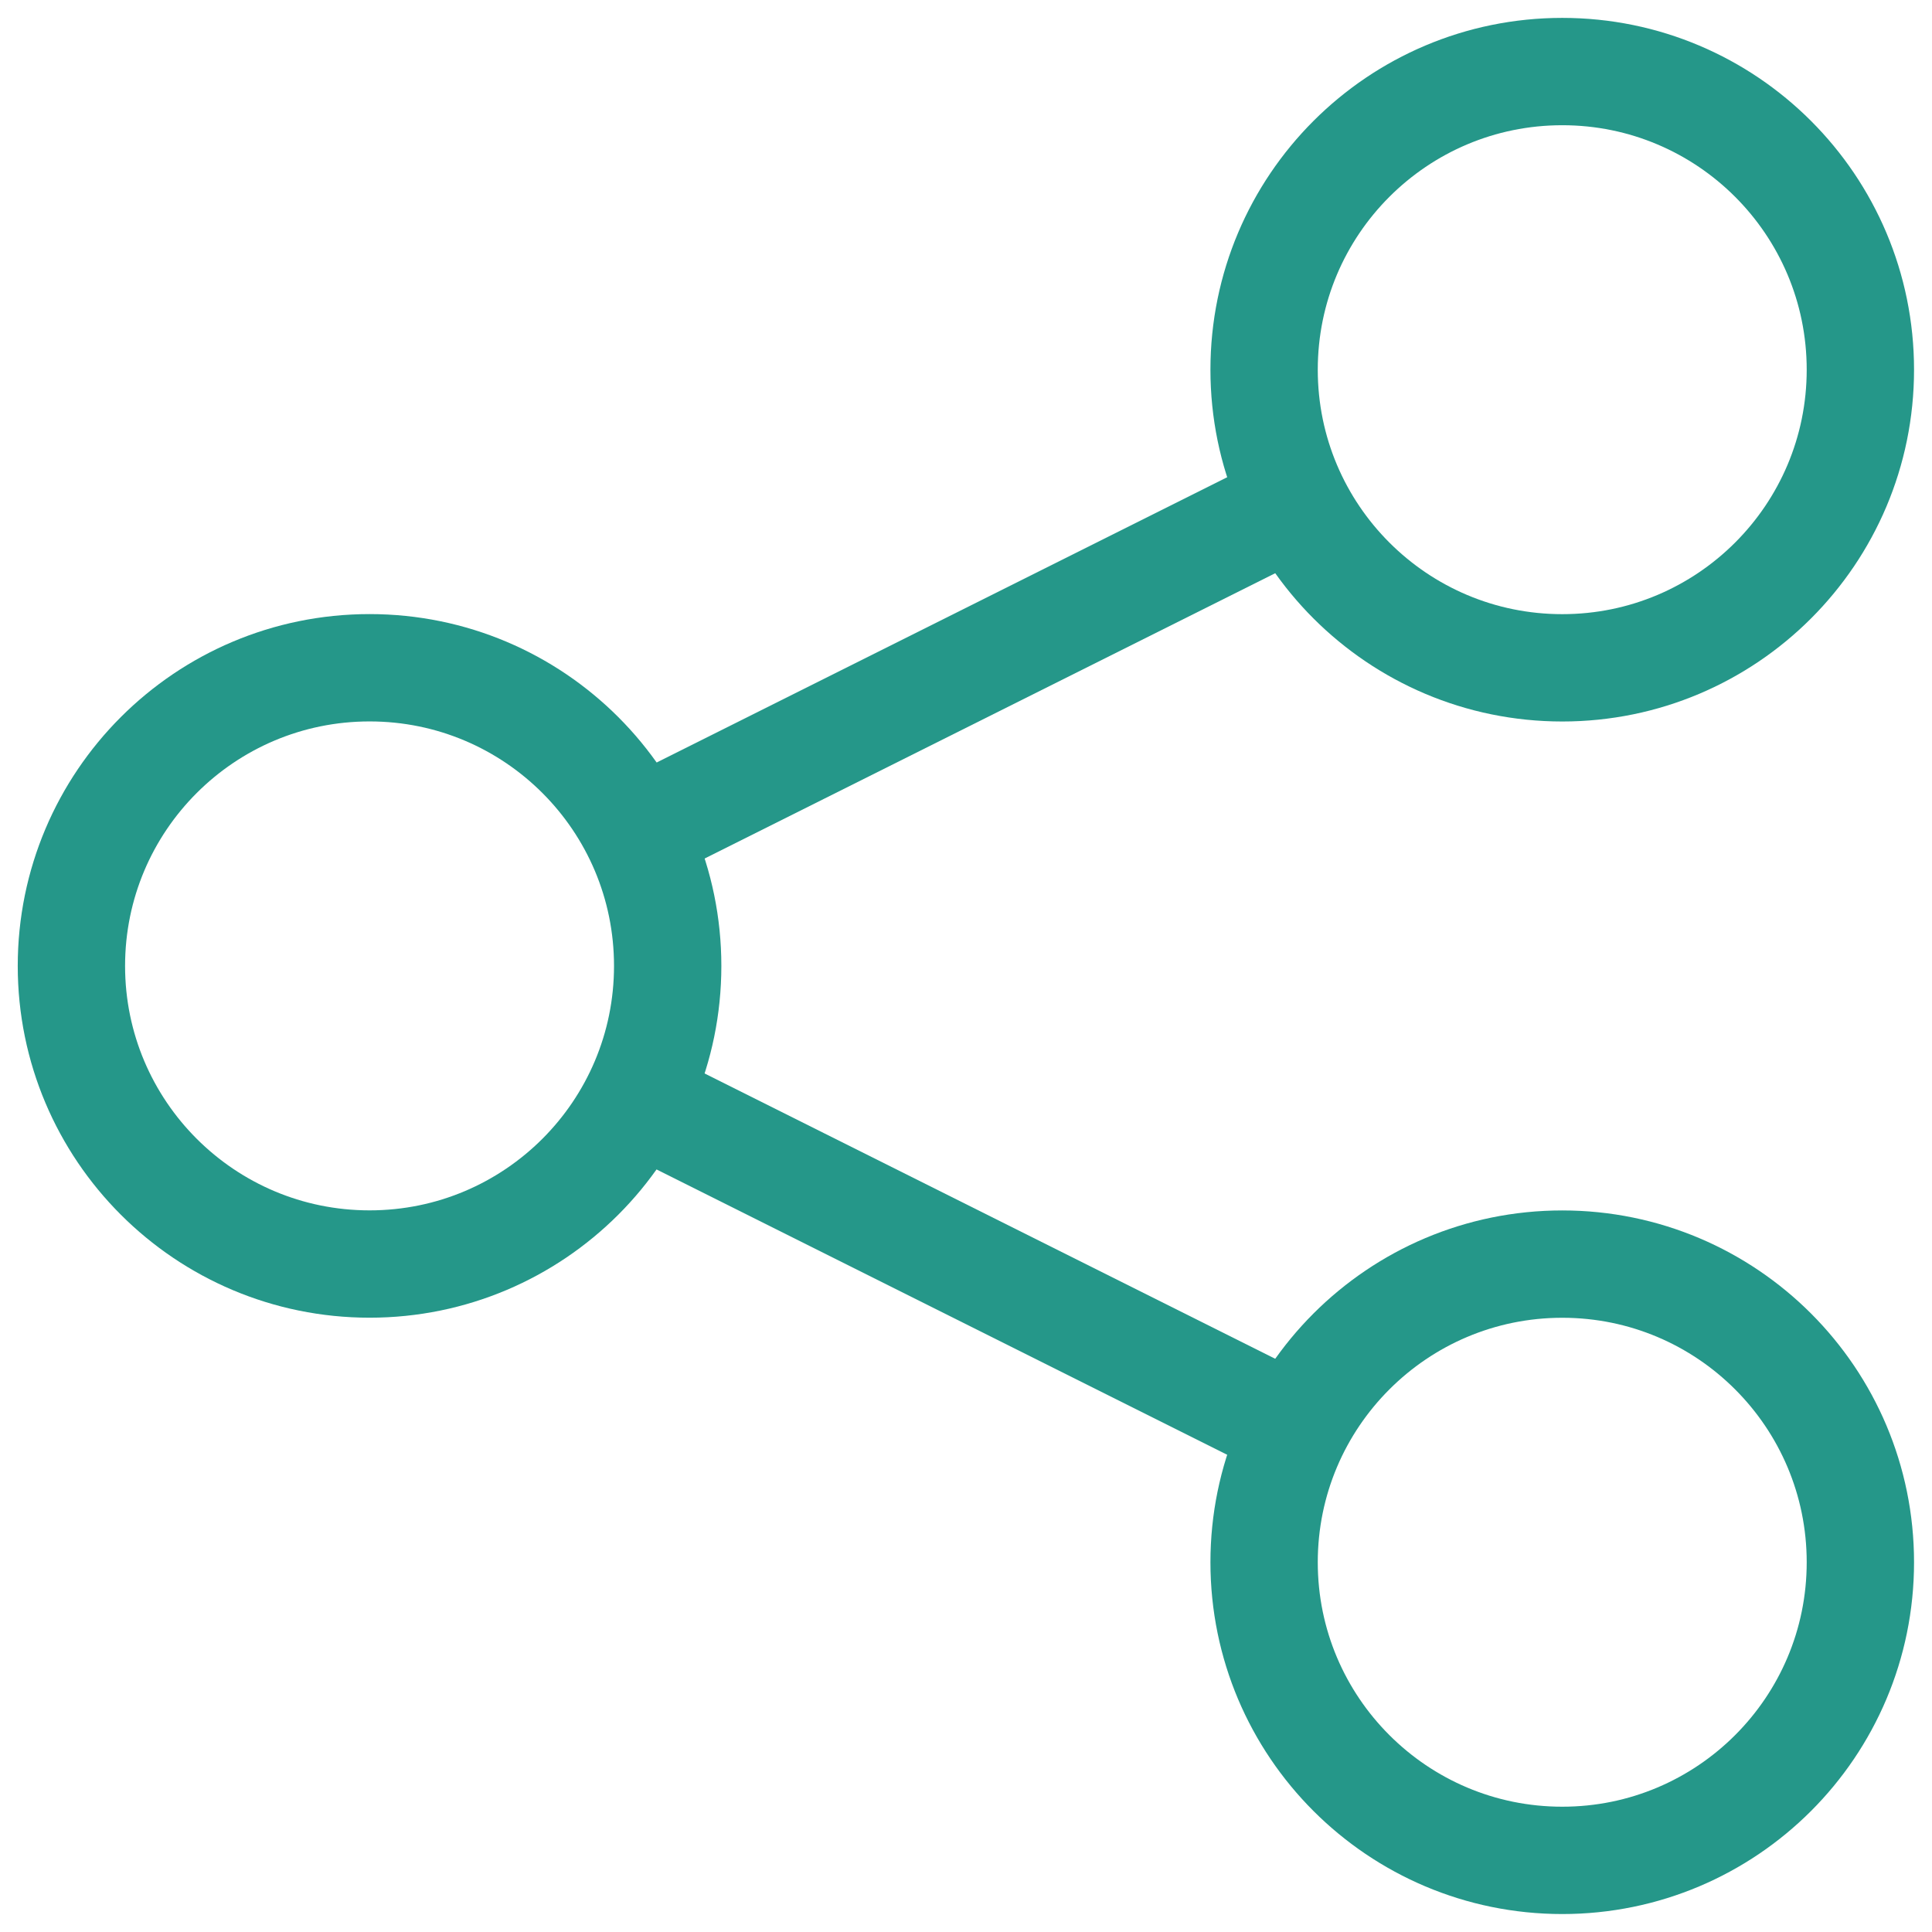 <svg width="27" height="27" viewBox="0 0 27 27" fill="none" xmlns="http://www.w3.org/2000/svg">
<path d="M5.165 17.665C7.466 17.665 9.331 15.8 9.331 13.499C9.331 11.197 7.466 9.332 5.165 9.332C2.864 9.332 0.998 11.197 0.998 13.499C0.998 15.8 2.864 17.665 5.165 17.665Z" stroke="#259789" stroke-width="1.5" stroke-miterlimit="10"/>
<path d="M21.833 9.333C24.134 9.333 25.999 7.468 25.999 5.167C25.999 2.865 24.134 1 21.833 1C19.532 1 17.666 2.865 17.666 5.167C17.666 7.468 19.532 9.333 21.833 9.333Z" stroke="#259789" stroke-width="1.5" stroke-miterlimit="10"/>
<path d="M21.833 25.999C24.134 25.999 25.999 24.134 25.999 21.833C25.999 19.532 24.134 17.666 21.833 17.666C19.532 17.666 17.666 19.532 17.666 21.833C17.666 24.134 19.532 25.999 21.833 25.999Z" stroke="#259789" stroke-width="1.5" stroke-miterlimit="10"/>
<path d="M8.498 11.834L18.498 6.834" stroke="#259789" stroke-width="1.5" stroke-miterlimit="10"/>
<path d="M18.498 20.166L8.498 15.166" stroke="#259789" stroke-width="1.5" stroke-miterlimit="10"/>
</svg>
